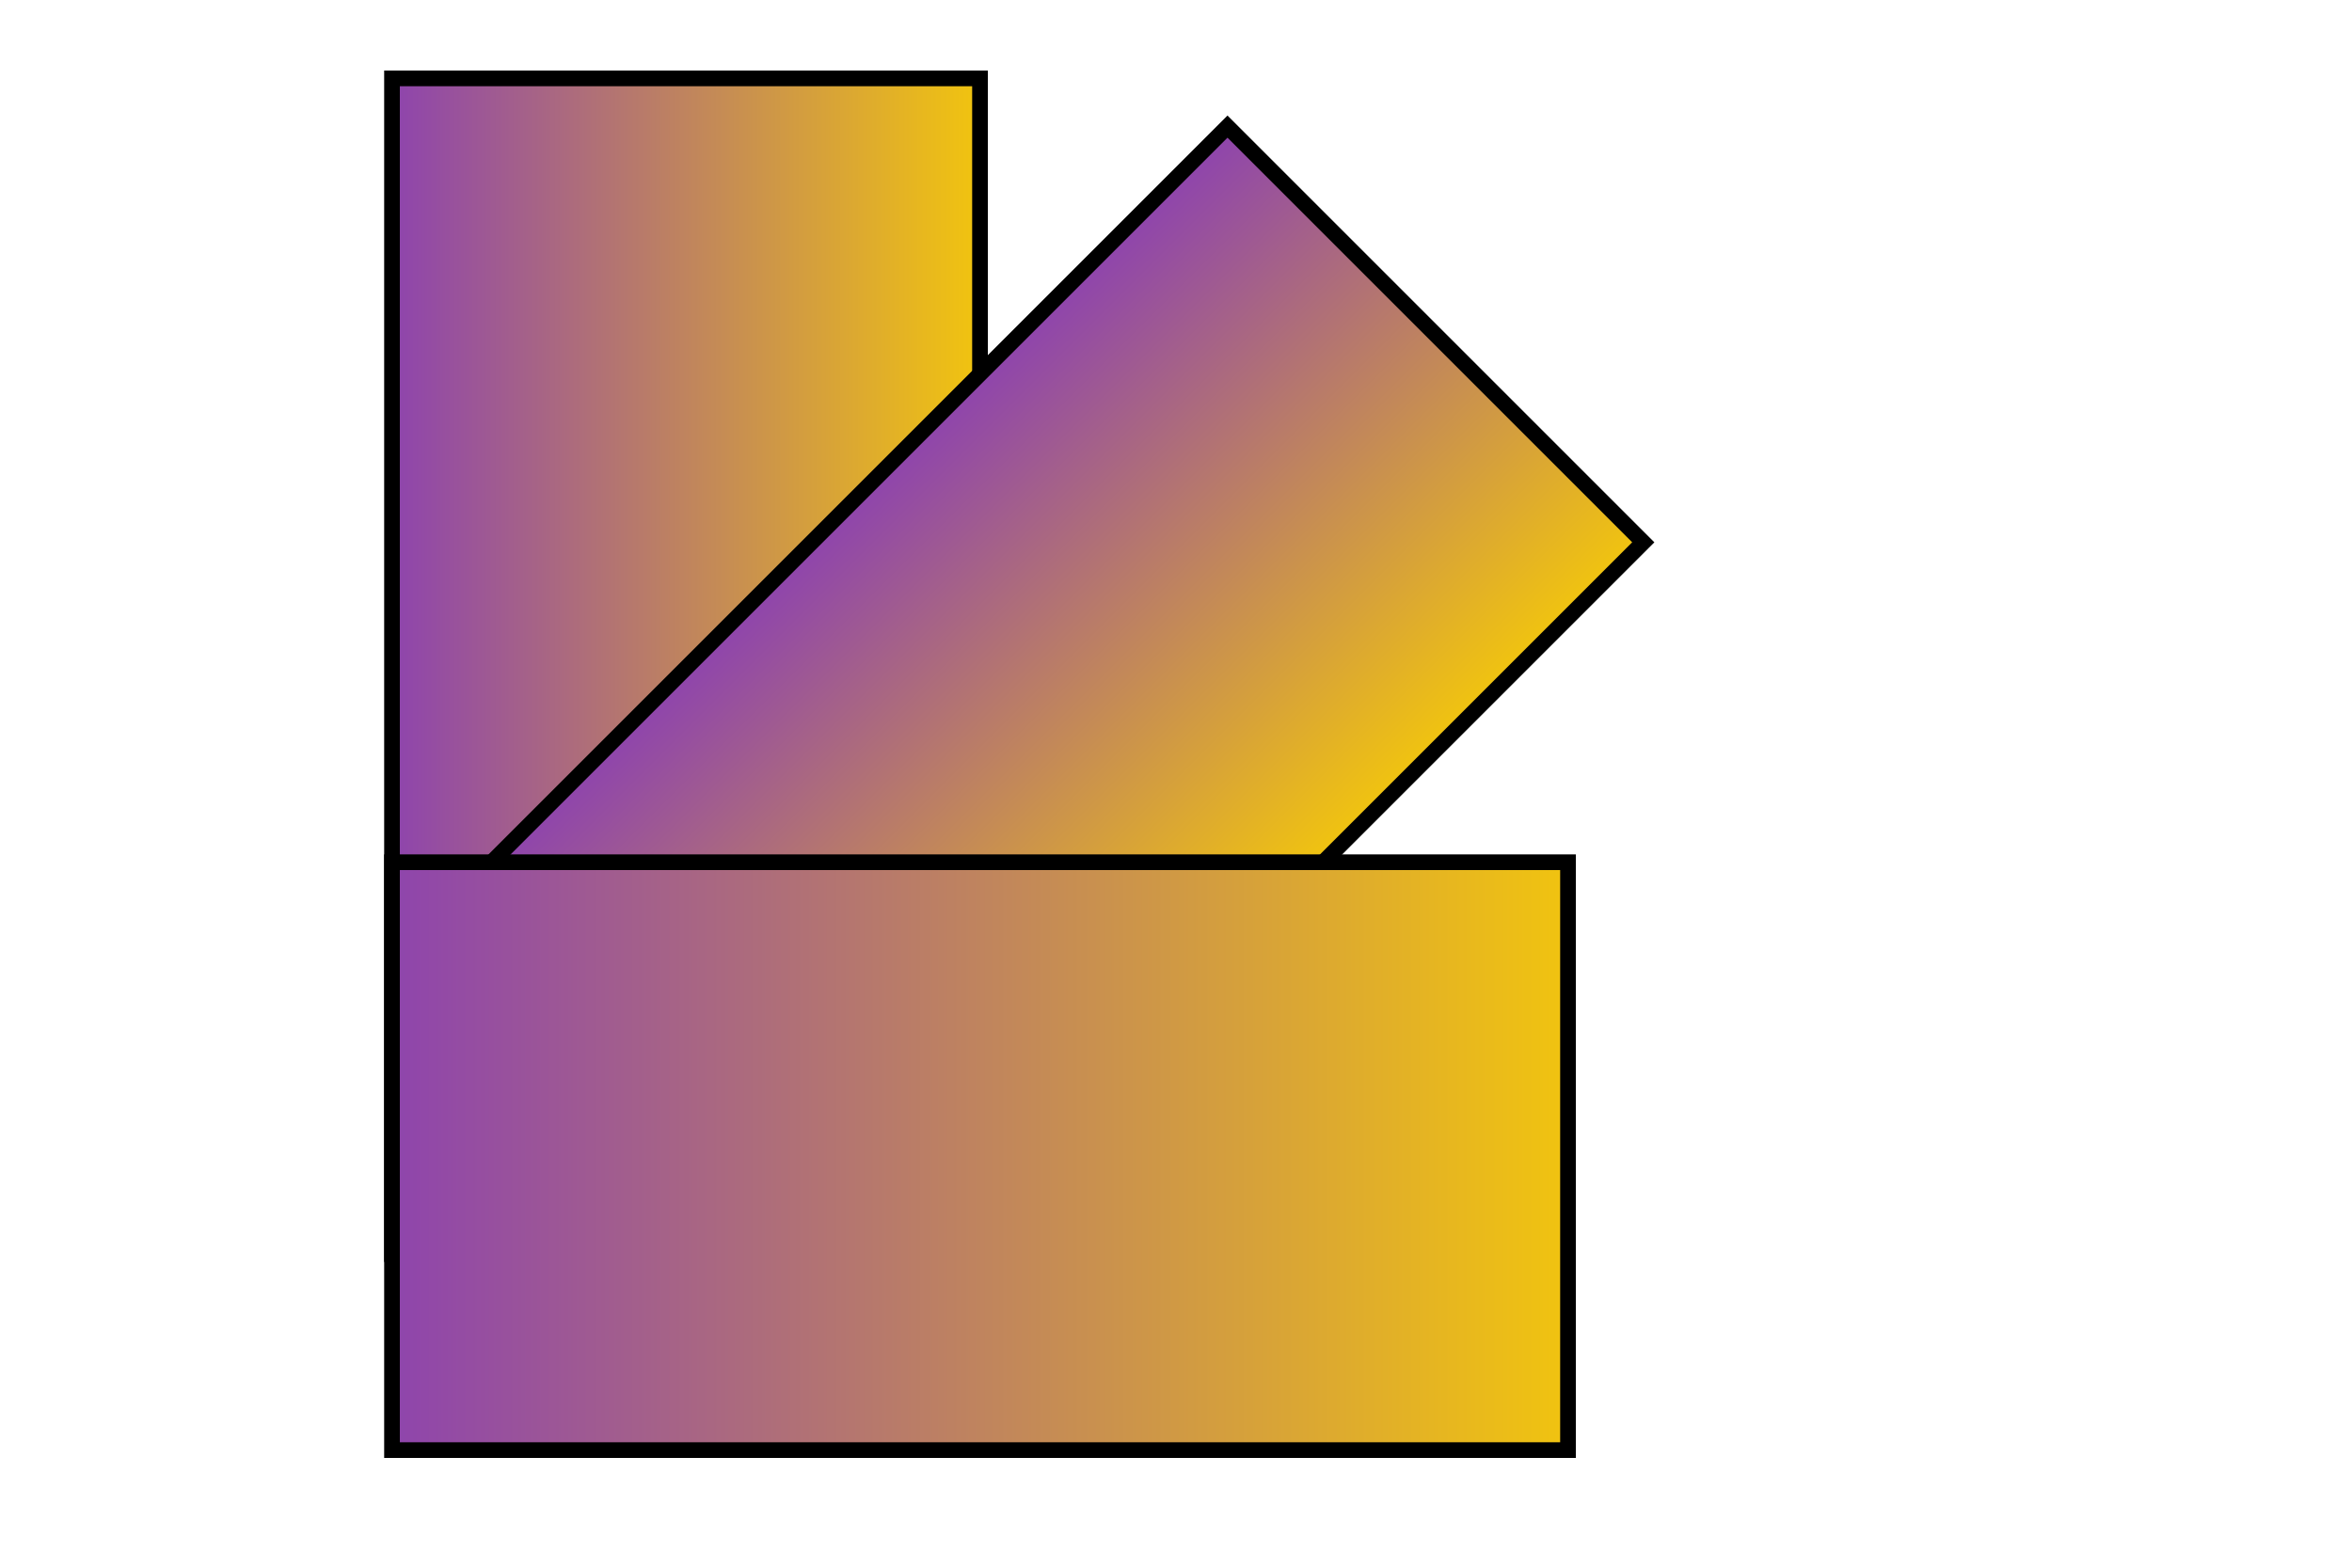 <svg width="300" height="200" xmlns="http://www.w3.org/2000/svg">
    <defs>
        <linearGradient id="rareGradient" x1="0%" y1="0%" x2="100%" y2="0%">
            <stop offset="0%" stop-color="#8e44ad" /> <!-- Viola intenso -->
            <stop offset="100%" stop-color="#f1c40f" /> <!-- Oro brillante -->
        </linearGradient>
    </defs>

    <!-- Primo rettangolo (verticale) -->
    <rect x="50" y="10" width="75" height="150" fill="url(#rareGradient)" stroke='black'
        stroke-width='2' />

    <!-- Secondo rettangolo (ruotato di 45°) -->
    <g transform="rotate(45 100 200)">
        <rect x="10" y="30" width="75" height="150" fill='url(#rareGradient)' stroke='black'
            stroke-width='2' />
    </g>

    <!-- Terzo rettangolo (orizzontale) -->
    <rect x="50" y="110" width="150" height="75" stroke='black' stroke-width='2'
        fill='url(#rareGradient)' />
</svg>